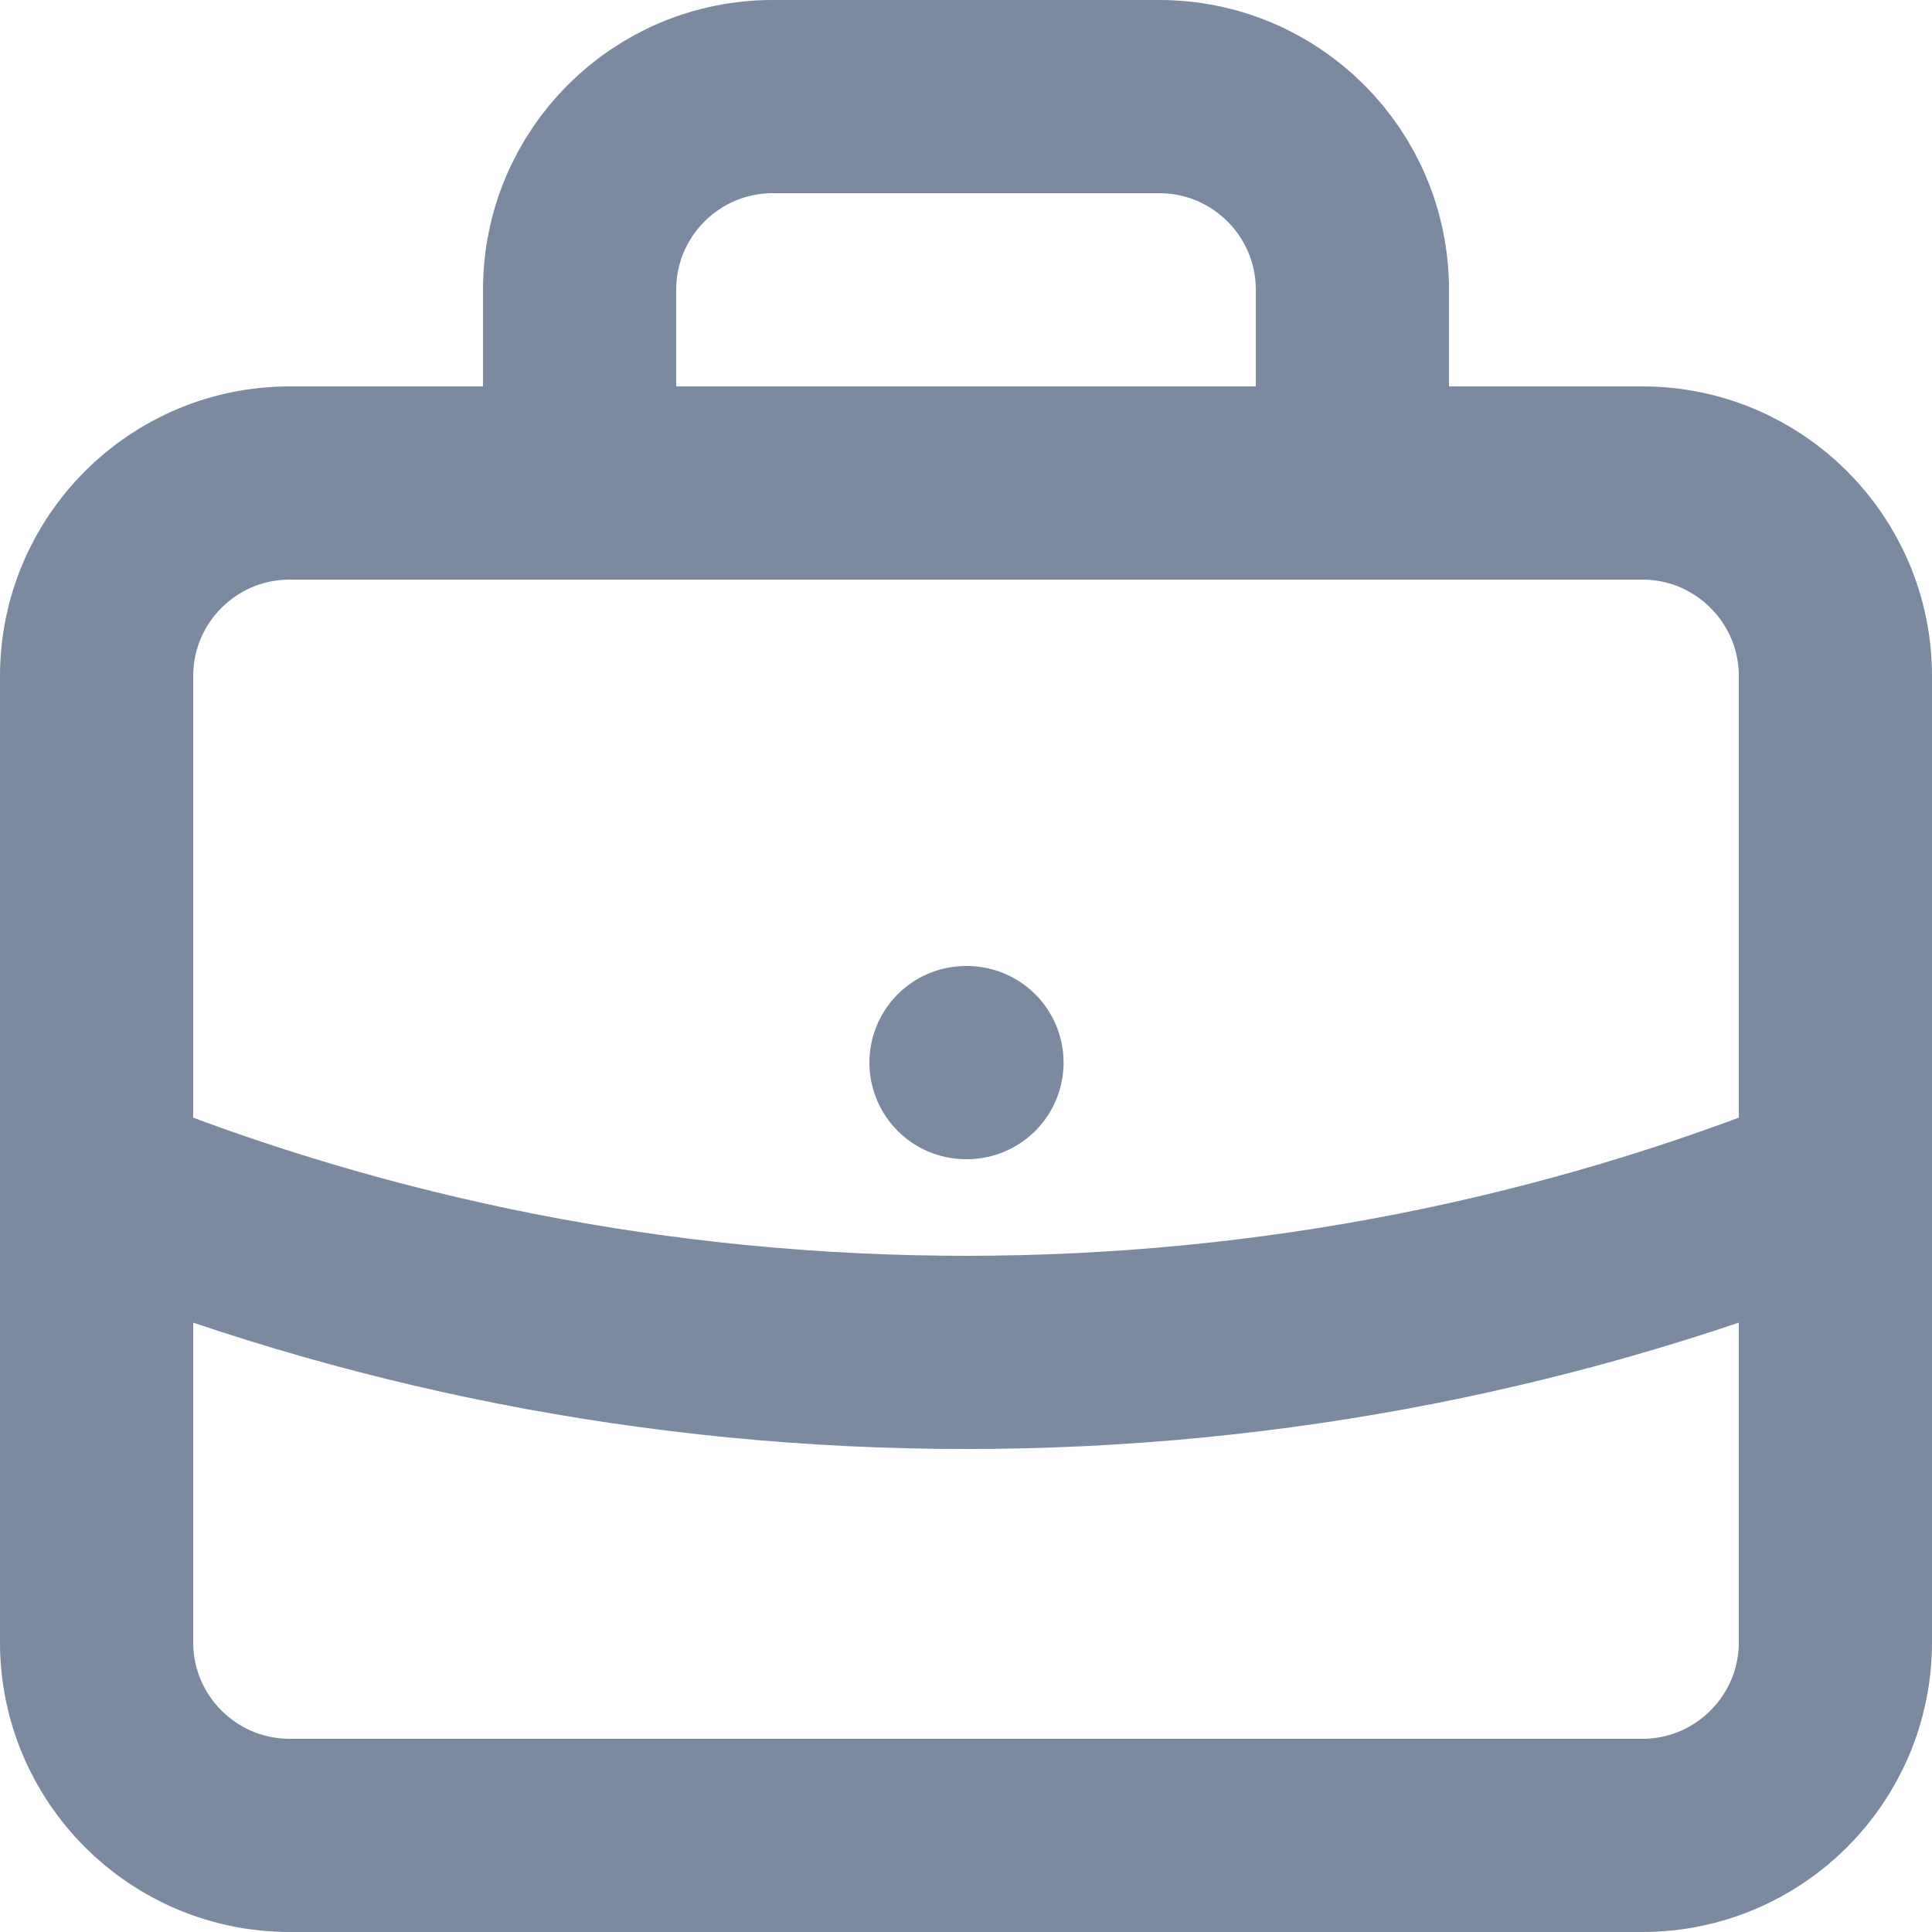 <svg width="20" height="20" viewBox="0 0 20 20" fill="none" xmlns="http://www.w3.org/2000/svg">
<path d="M19 12.255C16.221 13.38 13.183 14 10 14C6.817 14 3.779 13.38 1 12.255M10 11H10.01M14 5V3C14 1.895 13.105 1 12 1H8C6.895 1 6 1.895 6 3V5H14ZM3 19H17C18.105 19 19 18.105 19 17V7C19 5.895 18.105 5 17 5H3C1.895 5 1 5.895 1 7V17C1 18.105 1.895 19 3 19Z" stroke="#7B8AA0" stroke-width="2" stroke-linecap="round" stroke-linejoin="round"/>
</svg>
